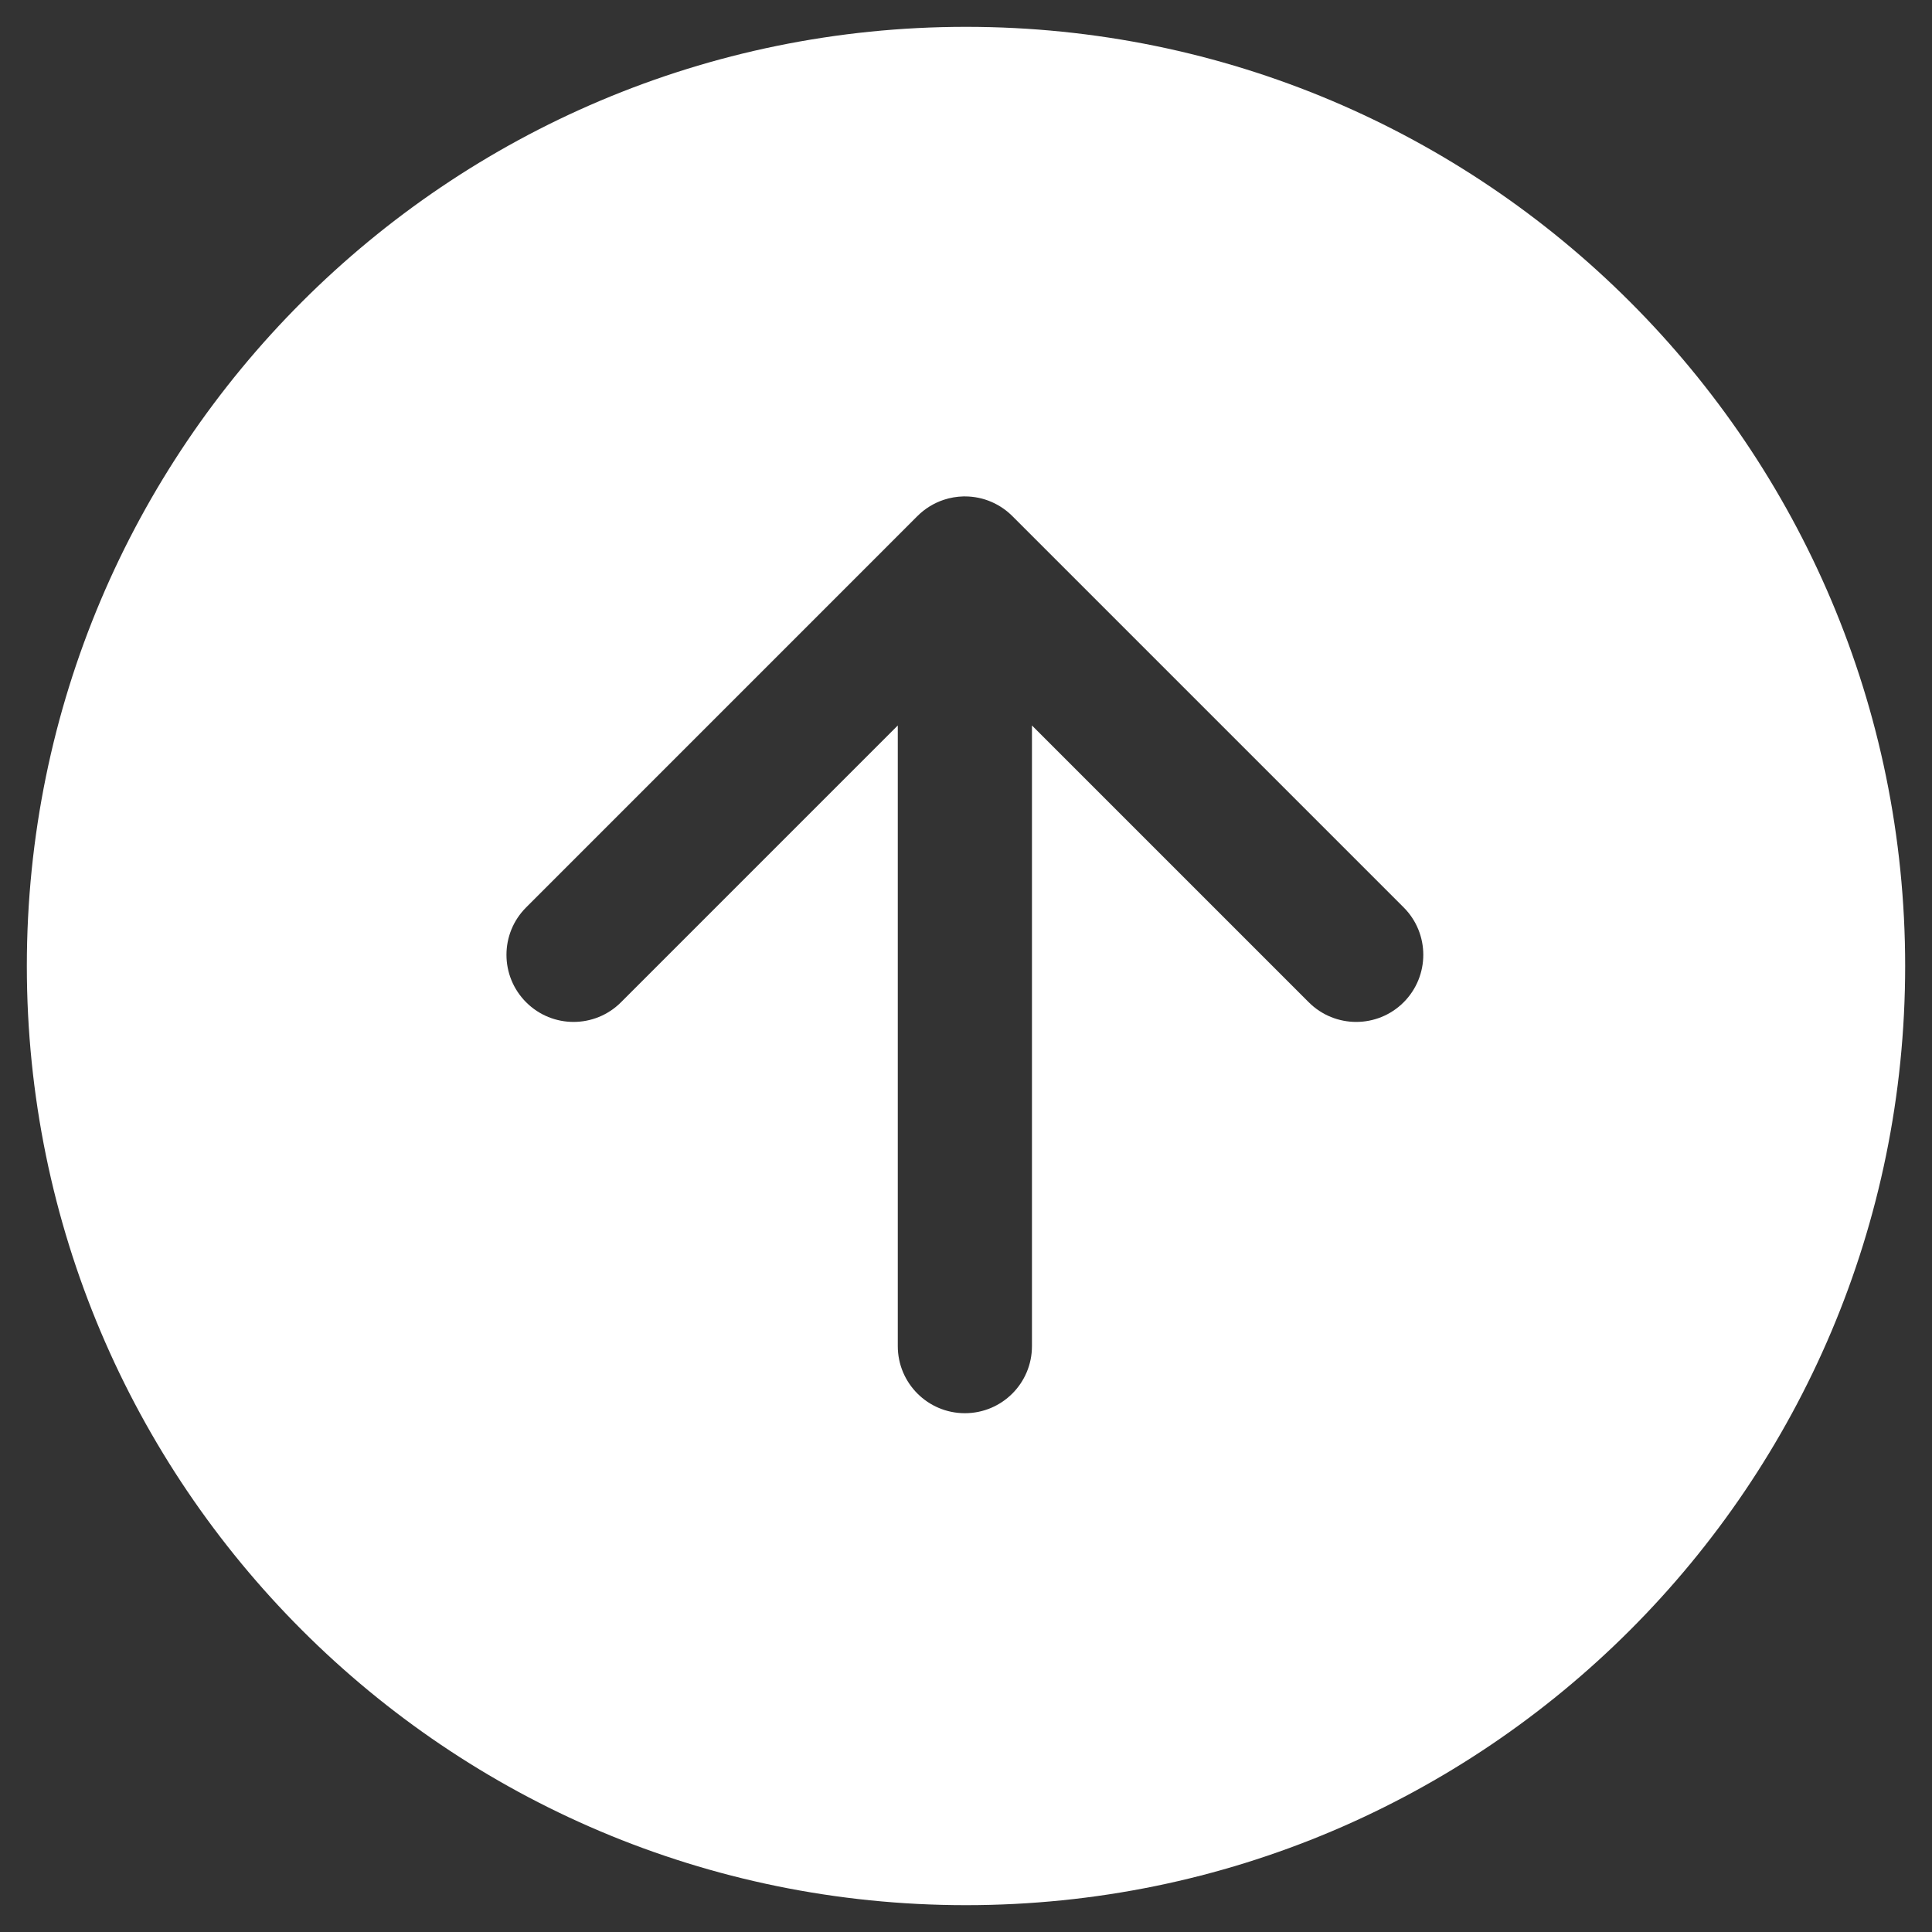 <svg width="36" height="36" viewBox="0 0 36 36" fill="none" xmlns="http://www.w3.org/2000/svg">
  <rect x="0" y="0" width="36" height="36" fill="#333333" stroke="none"/>
  <path fill-rule="evenodd" clip-rule="evenodd"
    d="M18 0.5C8.335 0.5 0.5 8.335 0.5 18C0.5 27.665 8.335 35.5 18 35.5C27.665 35.5 35.5 27.665 35.5 18C35.5 8.335 27.665 0.5 18 0.5ZM17.095 9.616C17.237 9.474 17.405 9.374 17.583 9.314C17.703 9.274 17.827 9.253 17.952 9.25L17.979 9.25C18.331 9.25 18.649 9.396 18.877 9.63L26.155 16.908C26.643 17.396 26.643 18.187 26.155 18.676C25.667 19.164 24.875 19.164 24.387 18.676L19.229 13.518V25.083C19.229 25.774 18.67 26.333 17.979 26.333C17.289 26.333 16.729 25.774 16.729 25.083V13.518L11.571 18.676C11.083 19.164 10.292 19.164 9.804 18.676C9.315 18.187 9.315 17.396 9.804 16.908L17.095 9.616Z"
    fill="white" />
</svg>